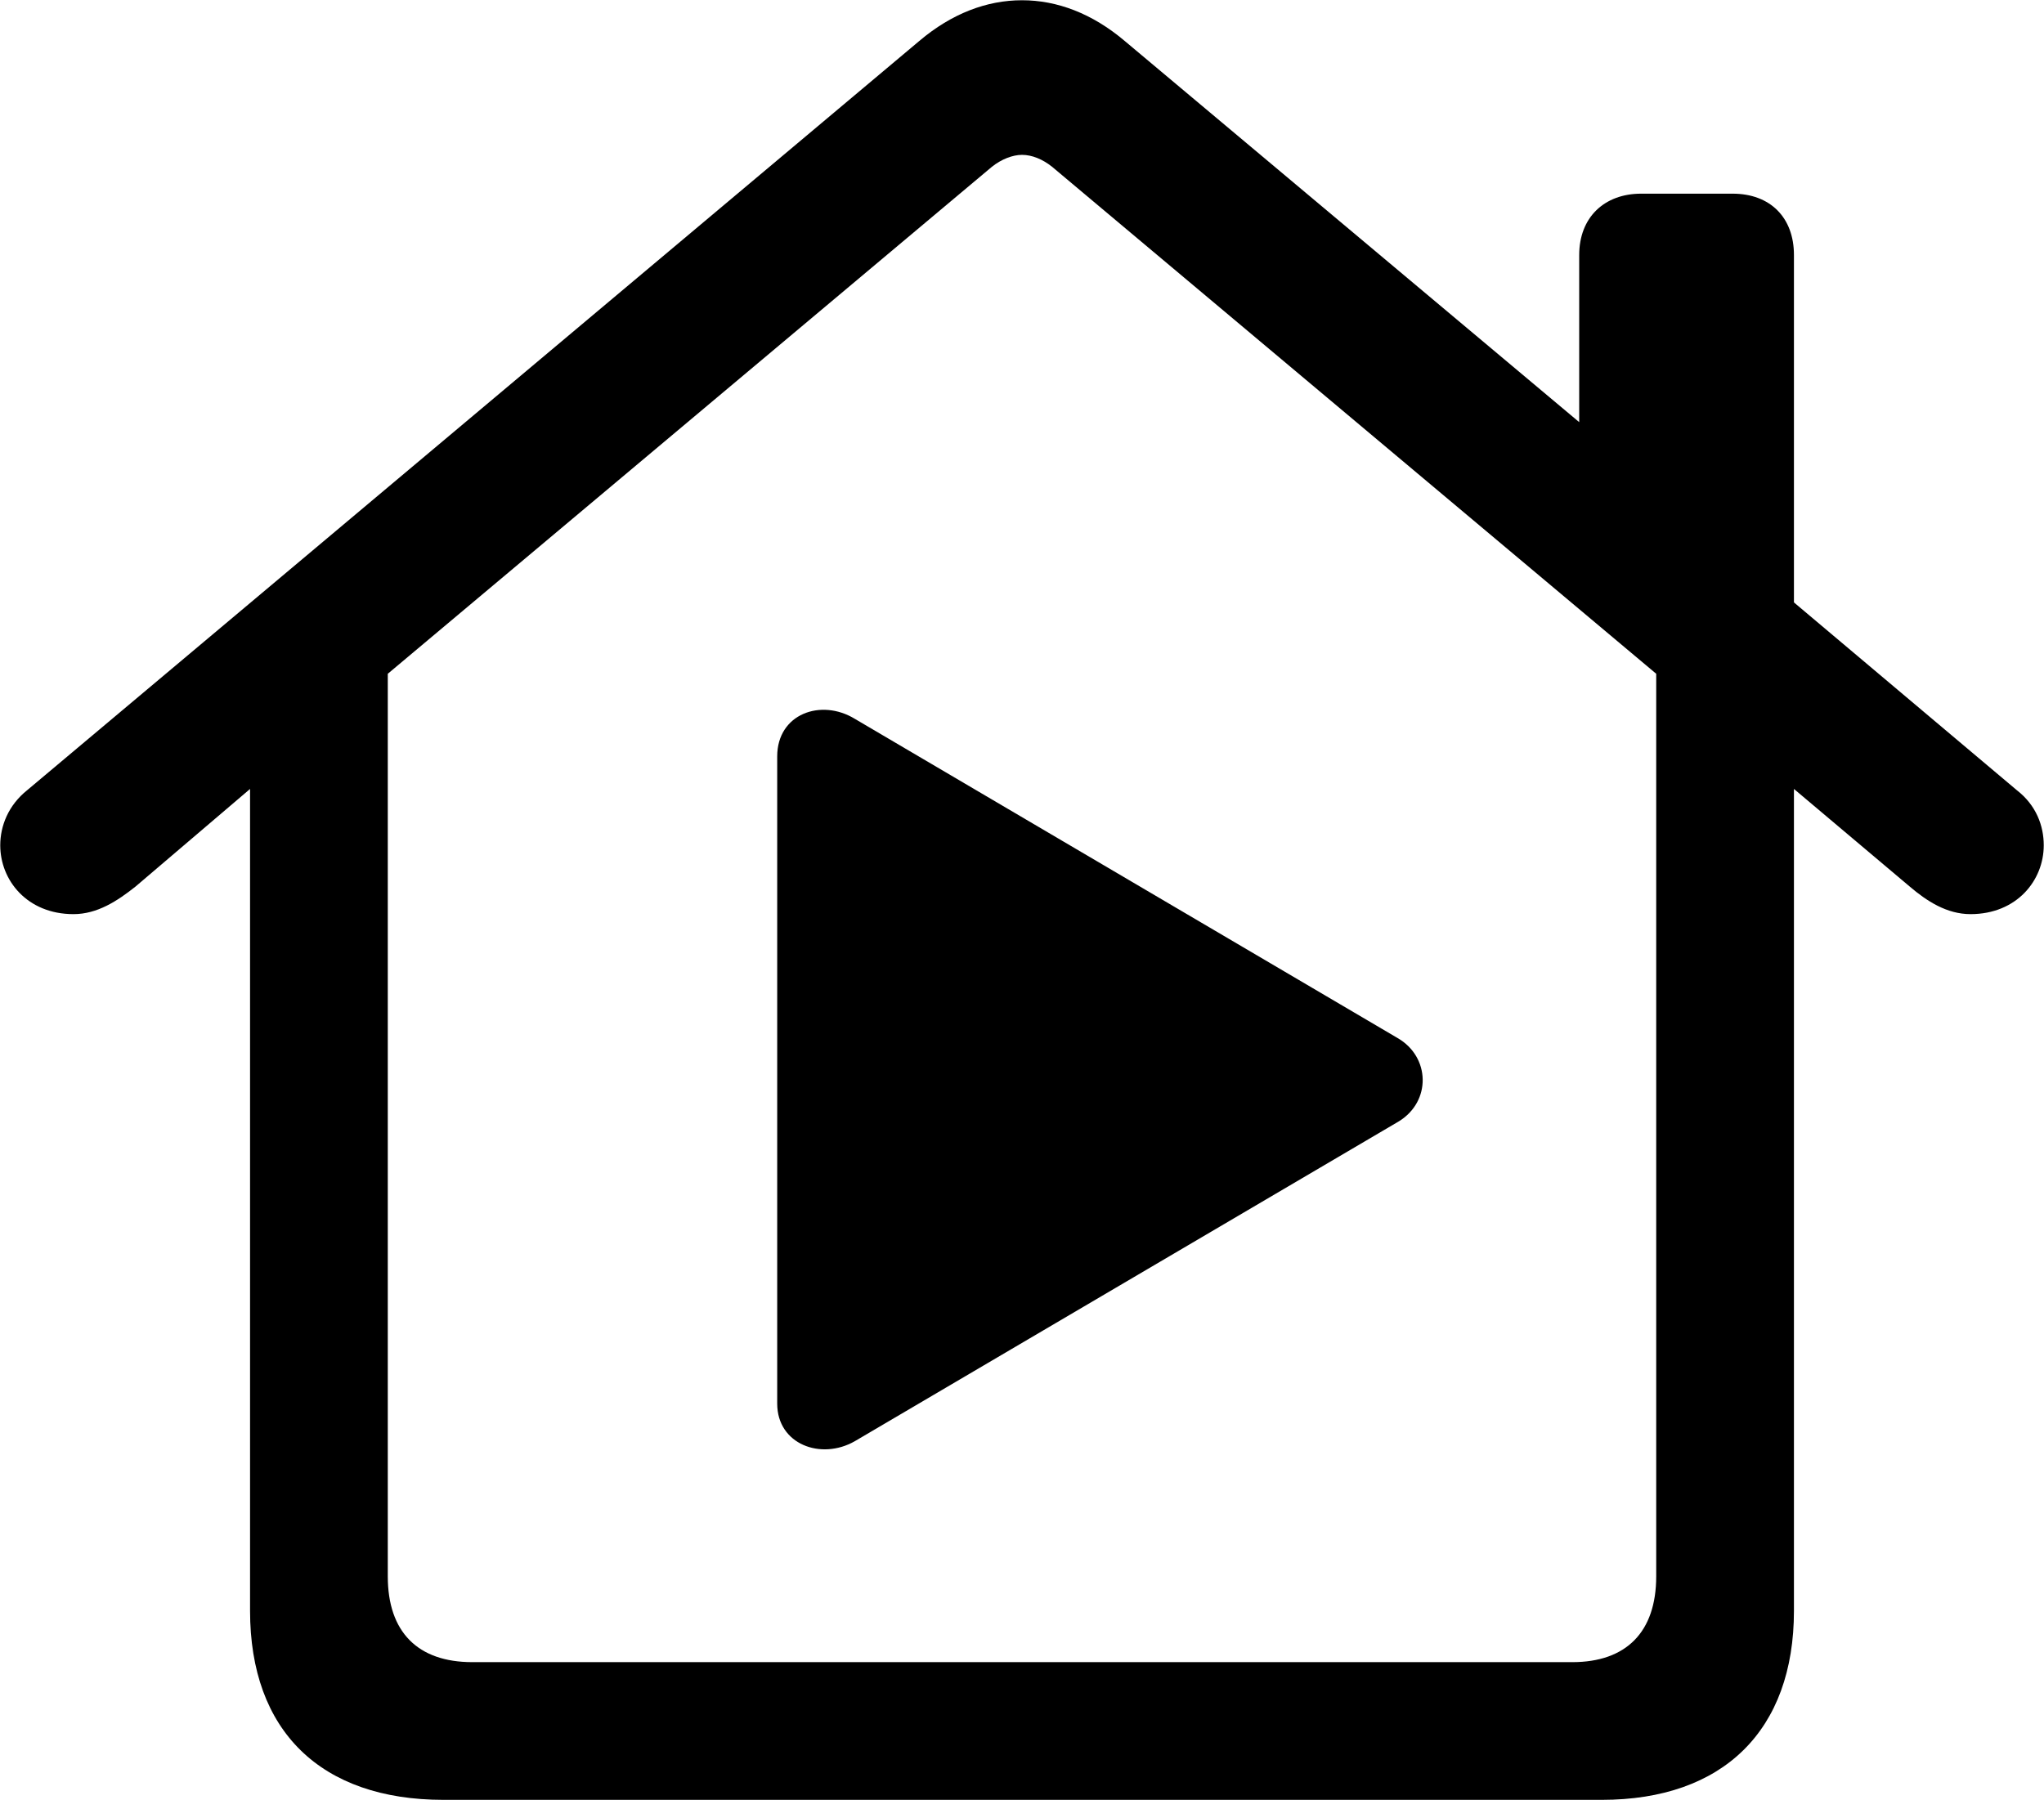 
<svg
    viewBox="0 0 32.648 28.752"
    xmlns="http://www.w3.org/2000/svg"
>
    <path
        fill="inherit"
        d="M1.174 14.604C1.554 14.604 1.874 14.394 2.164 14.164L3.994 12.604V25.734C3.994 27.654 5.124 28.754 7.084 28.754H25.584C27.524 28.754 28.654 27.644 28.654 25.734V12.604L30.504 14.164C30.774 14.394 31.094 14.604 31.474 14.604C32.214 14.604 32.644 14.064 32.644 13.504C32.644 13.194 32.524 12.864 32.214 12.624L28.654 9.624V4.074C28.654 3.474 28.274 3.094 27.674 3.094H26.214C25.624 3.094 25.224 3.474 25.224 4.074V6.744L17.964 0.654C17.444 0.214 16.884 0.004 16.324 0.004C15.764 0.004 15.204 0.214 14.684 0.654L0.434 12.624C0.134 12.864 0.004 13.194 0.004 13.504C0.004 14.064 0.434 14.604 1.174 14.604ZM7.544 26.554C6.674 26.554 6.194 26.074 6.194 25.184V10.764L15.844 2.664C15.994 2.544 16.174 2.474 16.324 2.474C16.484 2.474 16.654 2.544 16.804 2.664L26.454 10.764V25.184C26.454 26.074 25.974 26.554 25.114 26.554ZM12.414 22.424C12.414 23.074 13.114 23.334 13.654 23.024L22.344 17.914C22.864 17.594 22.844 16.884 22.324 16.584L13.654 11.484C13.114 11.154 12.414 11.404 12.414 12.084Z"
        fillRule="evenodd"
        clipRule="evenodd"
    />
</svg>
        